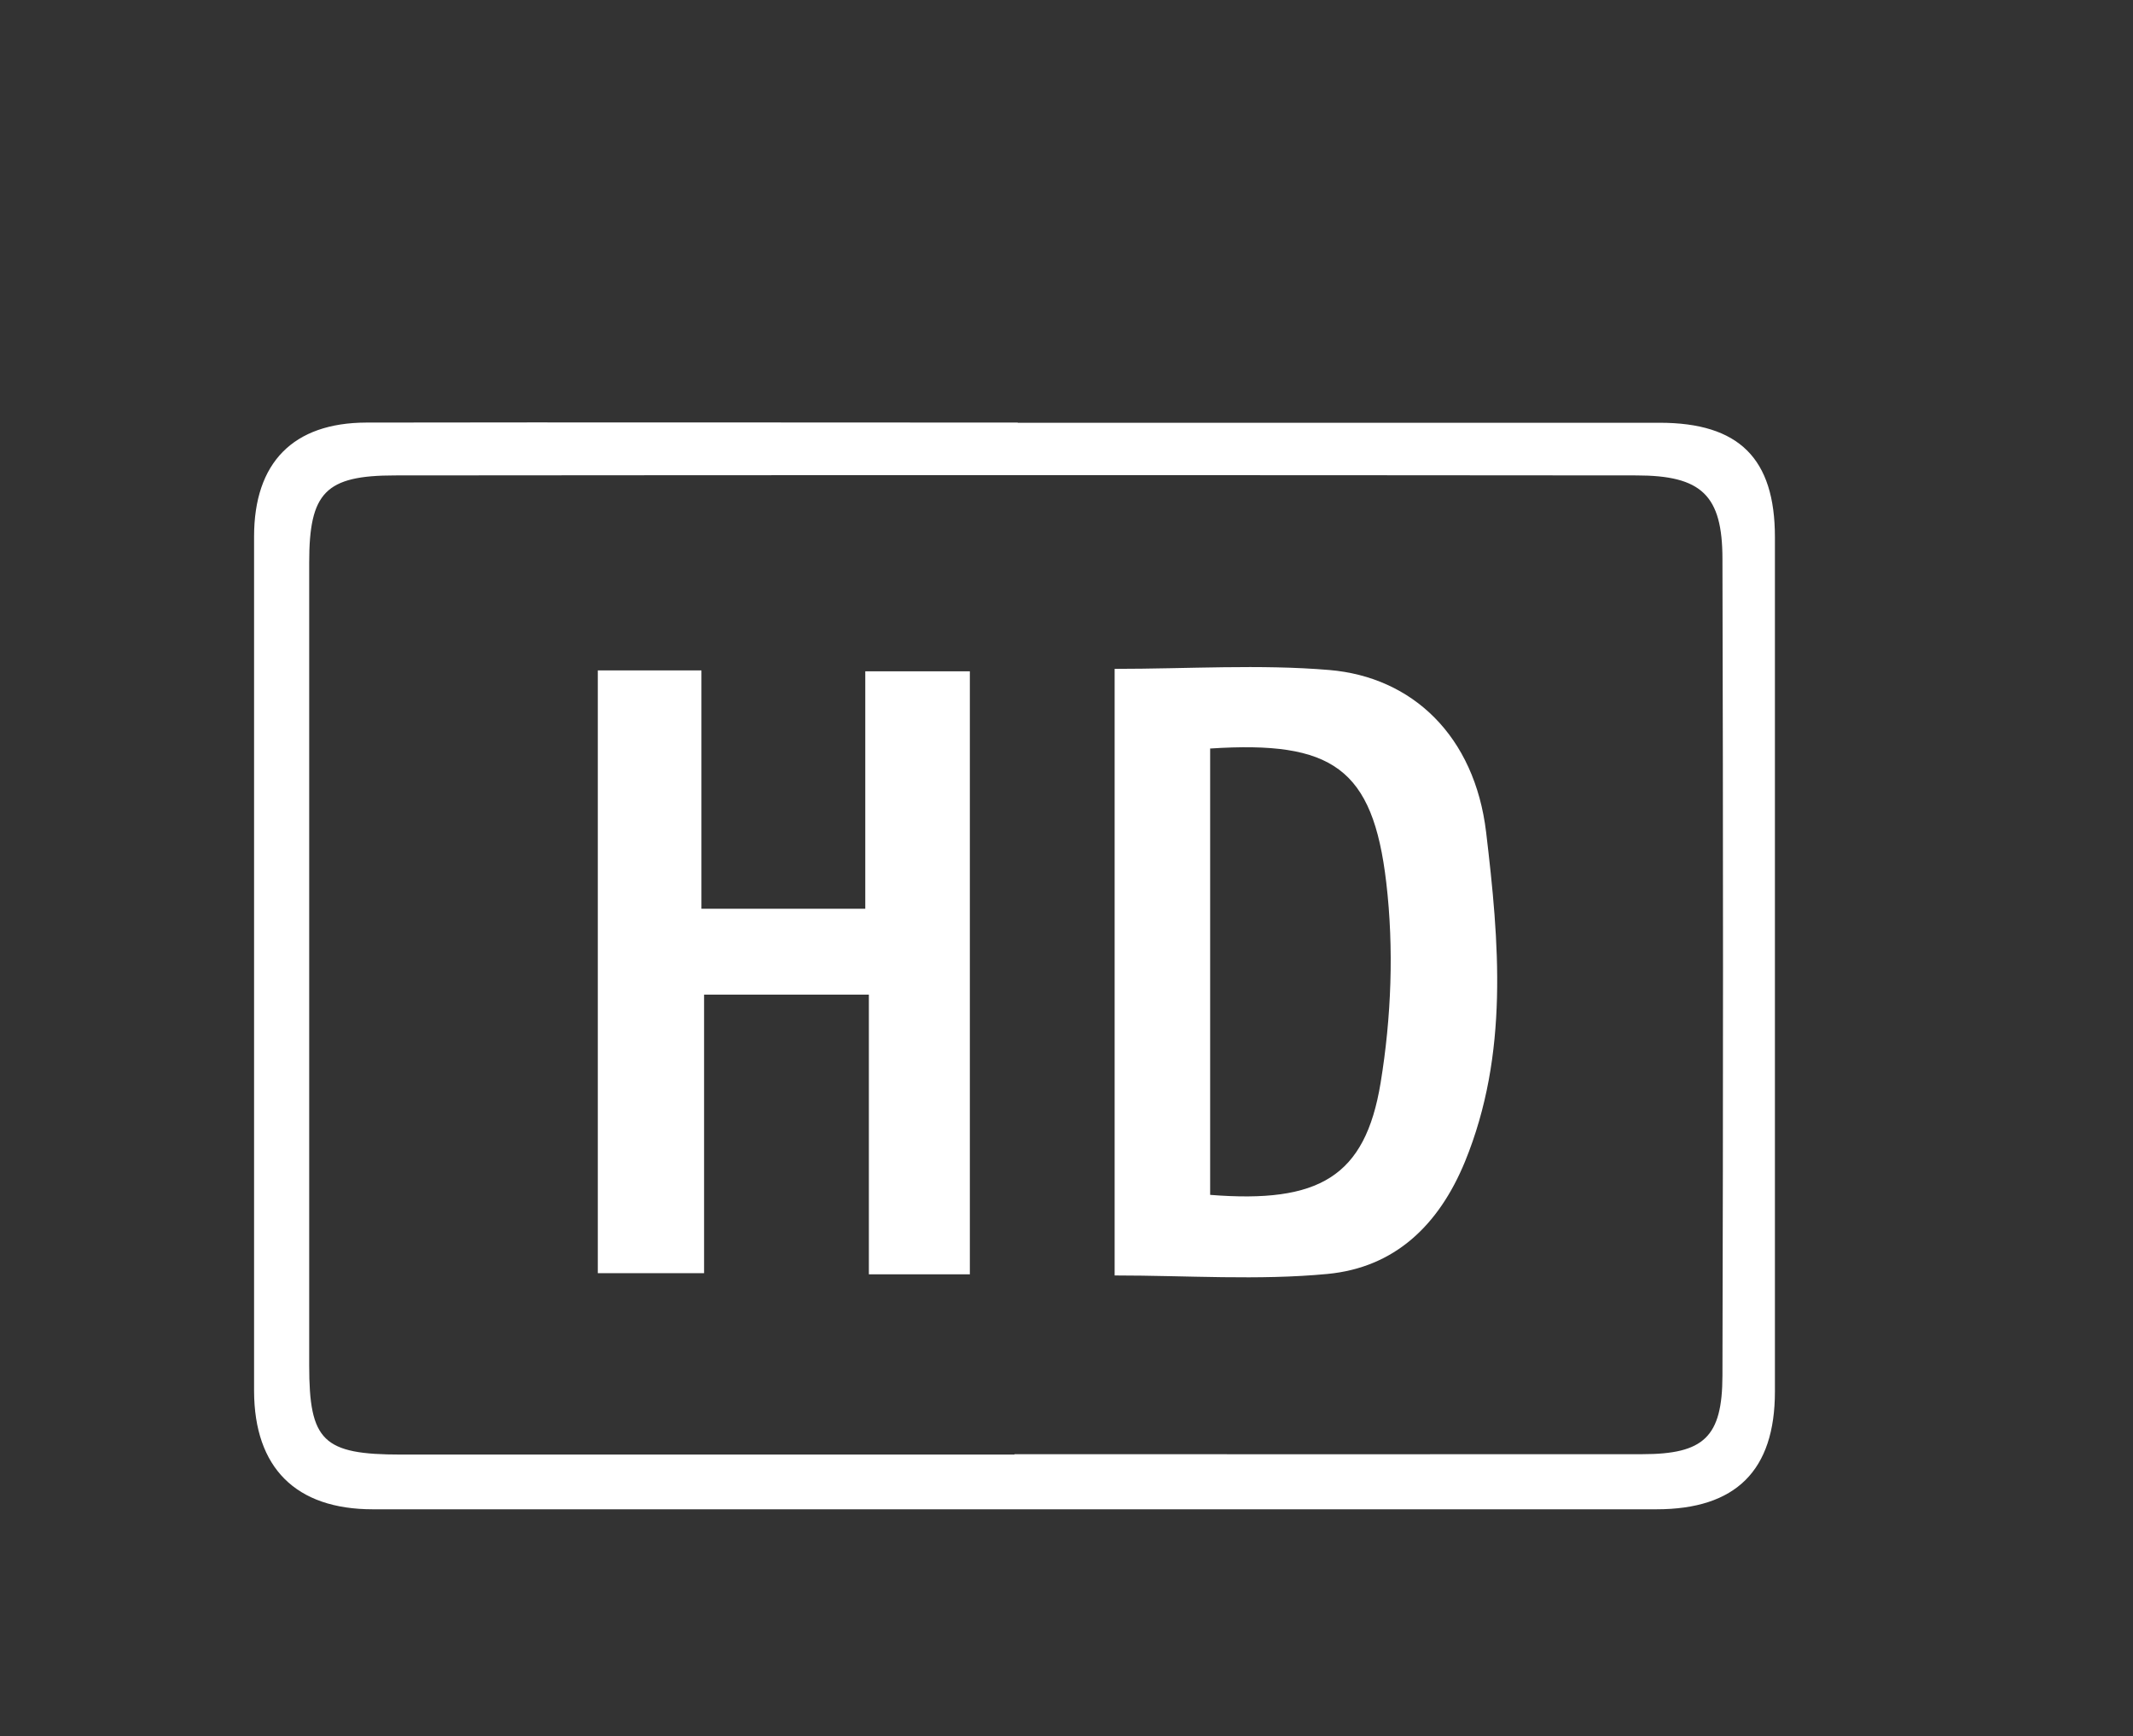 <svg width="113" height="92" viewBox="0 0 113 92" fill="none" xmlns="http://www.w3.org/2000/svg">
<rect x="0" y="0" width="113" height="92" fill="#333333" stroke="none"/>
<path d="M53.92 22.4C65.25 22.4 76.59 22.4 87.92 22.4C92.13 22.4 94.03 24.29 94.03 28.46C94.03 43.55 94.03 58.64 94.03 73.73C94.03 77.92 91.96 79.97 87.75 79.97C65.08 79.97 42.42 79.97 19.75 79.97C15.67 79.97 13.47 77.77 13.46 73.7C13.46 58.61 13.46 43.52 13.46 28.43C13.46 24.51 15.53 22.4 19.41 22.39C30.91 22.37 42.41 22.39 53.91 22.39L53.92 22.4ZM53.75 77.05C64.83 77.05 75.92 77.06 87 77.05C90.27 77.05 91.24 76.14 91.25 72.9C91.29 58.47 91.29 44.05 91.25 29.62C91.25 26.23 90.14 25.19 86.69 25.19C64.77 25.17 42.85 25.17 20.93 25.19C17.24 25.19 16.38 26.09 16.38 29.81C16.38 43.99 16.38 58.16 16.38 72.34C16.38 76.36 17.11 77.07 21.24 77.07C32.07 77.07 42.91 77.07 53.74 77.07L53.75 77.05Z" fill="white"/>
<path d="M51.37 67.519H46.03V52.7H37.3V67.46H31.67V35.52H37.16V48.15H45.84V35.569H51.38V67.529L51.37 67.519Z" fill="white"/>
<path d="M59.05 35.44C62.97 35.44 66.72 35.19 70.42 35.5C74.83 35.87 78.12 39 78.73 44.09C79.42 49.9 79.95 55.83 77.61 61.55C76.22 64.93 73.88 67.16 70.33 67.5C66.65 67.85 62.91 67.58 59.05 67.58V35.45V35.44ZM64.11 39.65V63.31C69.88 63.77 72.32 62.36 73.14 57.38C73.71 53.91 73.85 50.25 73.44 46.76C72.73 40.69 70.58 39.24 64.12 39.66L64.11 39.65Z" fill="white"/>
</svg>
